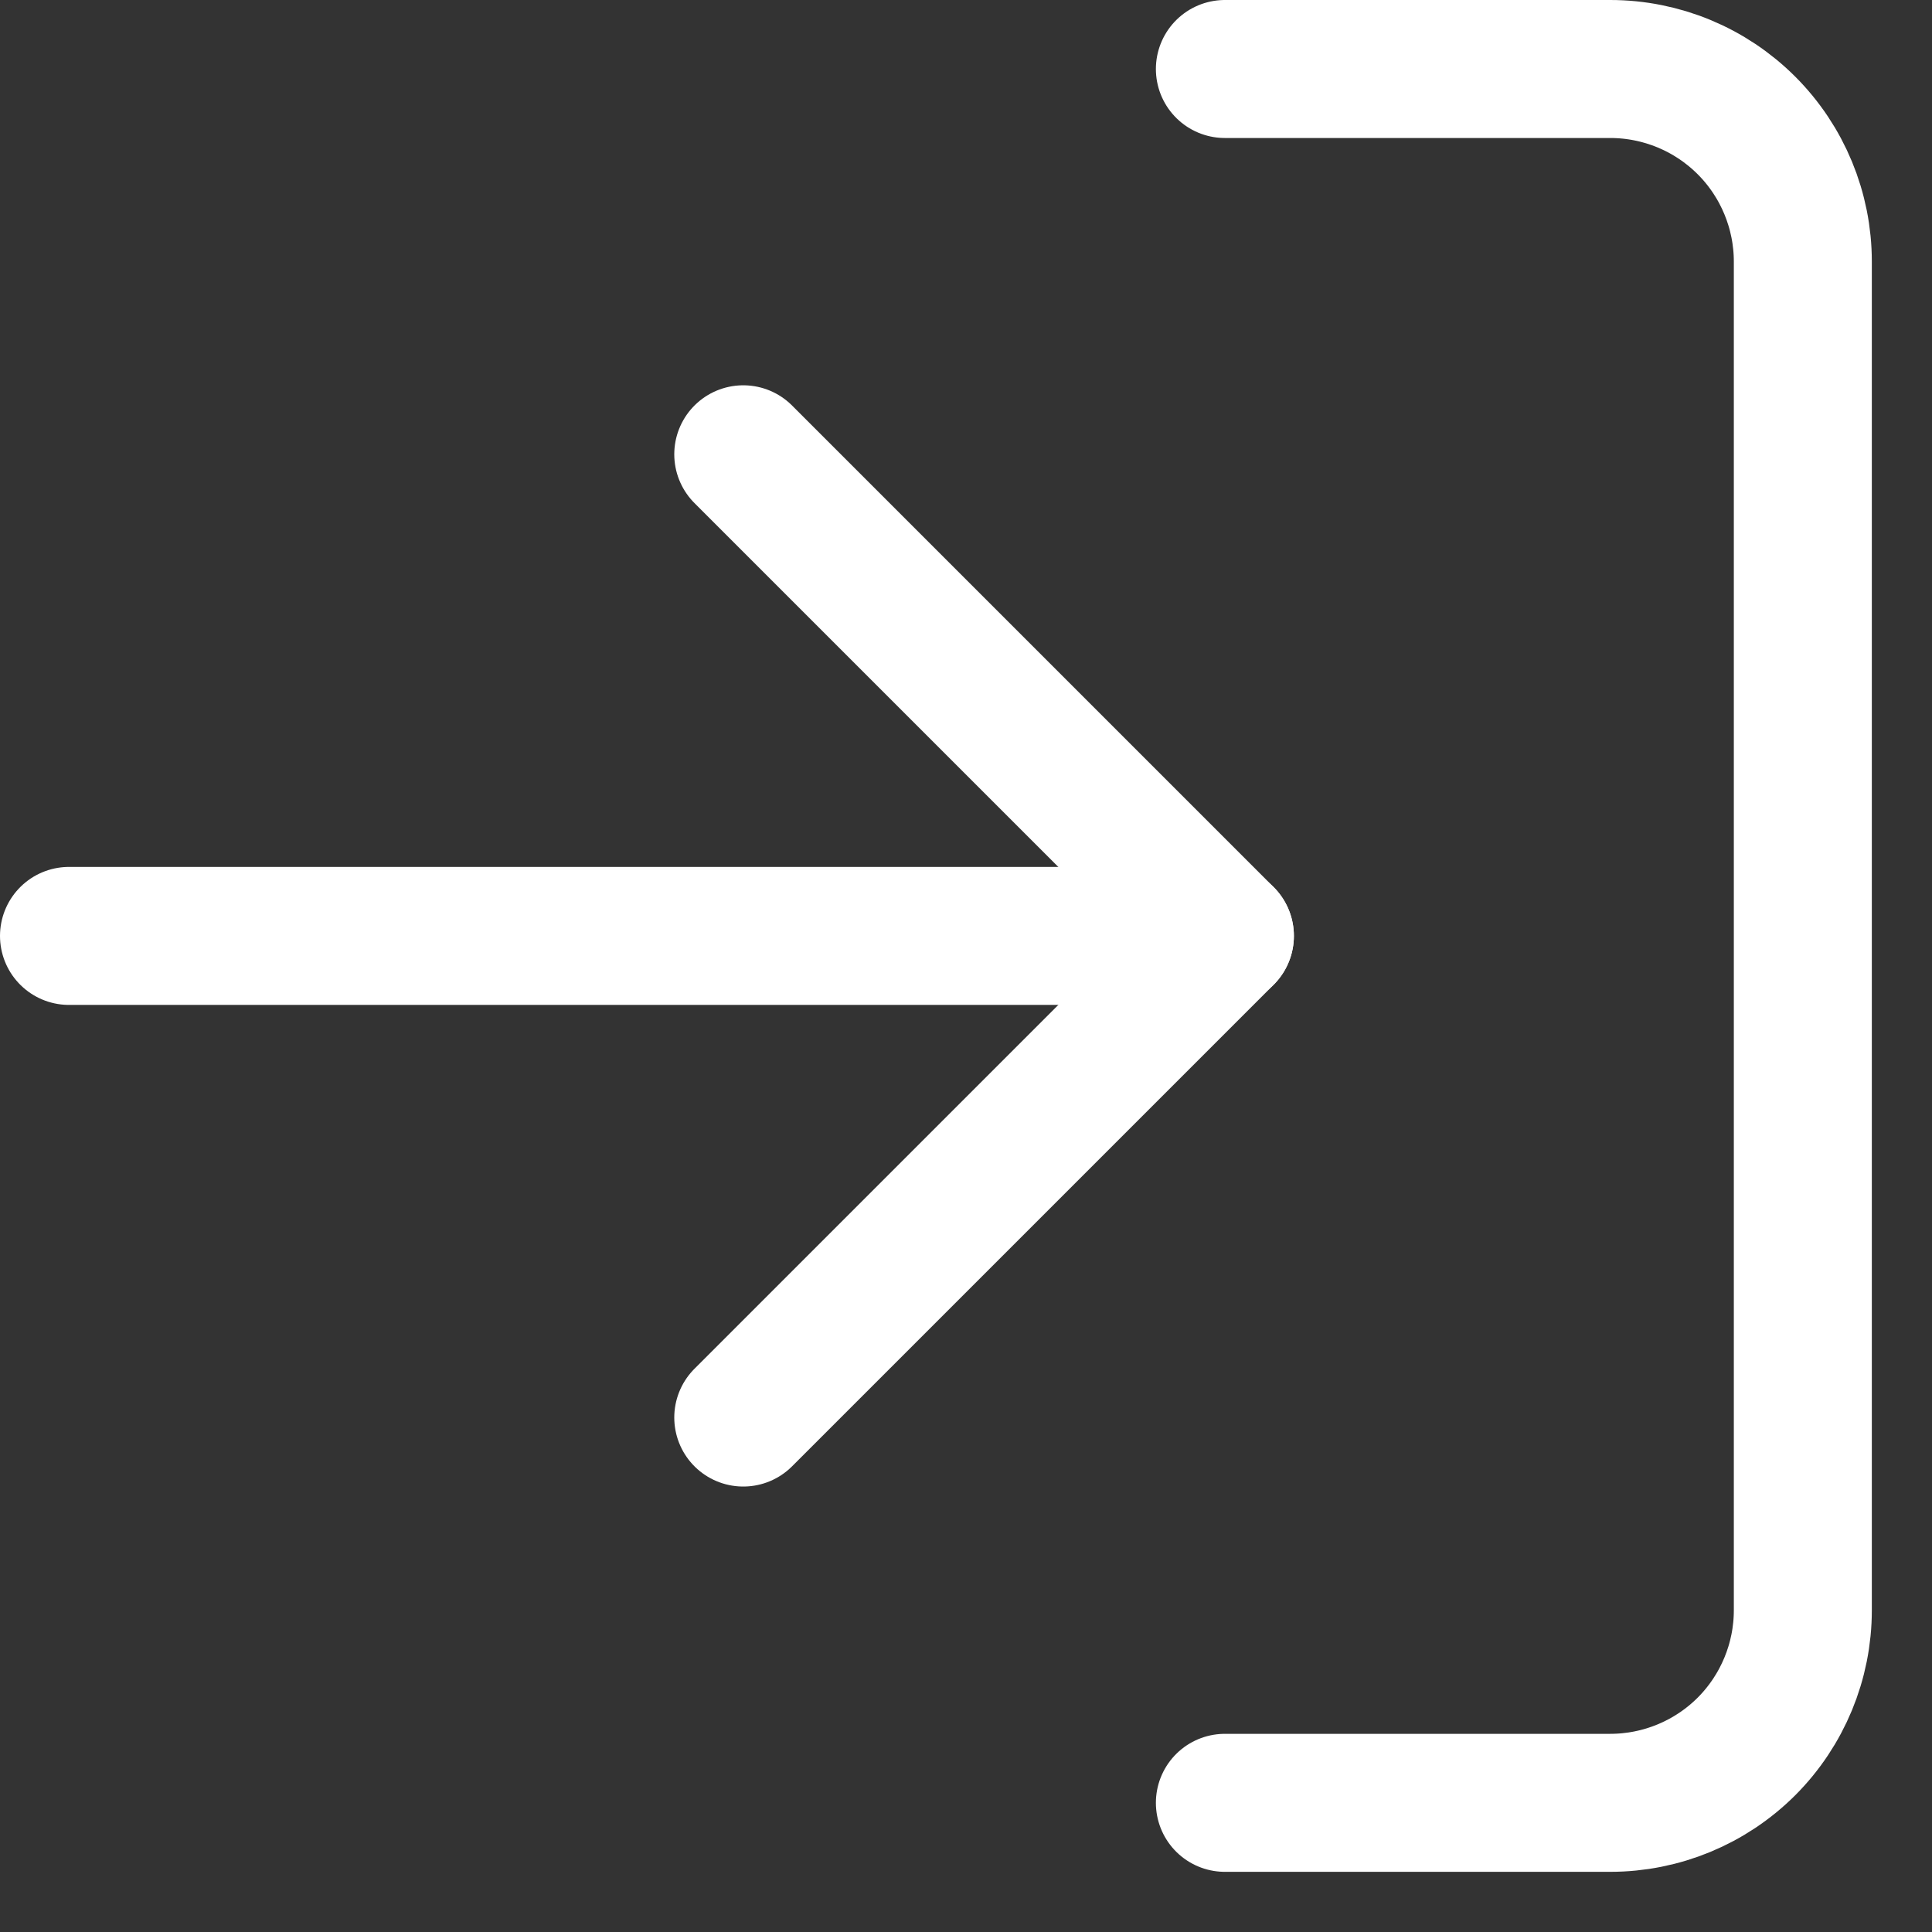 <svg width="28" height="28" viewBox="0 0 28 28" fill="none" xmlns="http://www.w3.org/2000/svg">
<rect x="0" y="0" width="28" height="28" fill="#333333" stroke="none"/>
<path d="M17.752 1H23.336C24.077 1 24.787 1.294 25.311 1.818C25.834 2.341 26.128 3.052 26.128 3.792V23.336C26.128 24.077 25.834 24.787 25.311 25.311C24.787 25.834 24.077 26.128 23.336 26.128H17.752" stroke="white" stroke-width="2" stroke-linecap="round" stroke-linejoin="round"/>
<path d="M10.772 20.544L17.752 13.564L10.772 6.584" stroke="white" stroke-width="2" stroke-linecap="round" stroke-linejoin="round"/>
<path d="M17.752 13.564H1" stroke="white" stroke-width="2" stroke-linecap="round" stroke-linejoin="round"/>
</svg>
